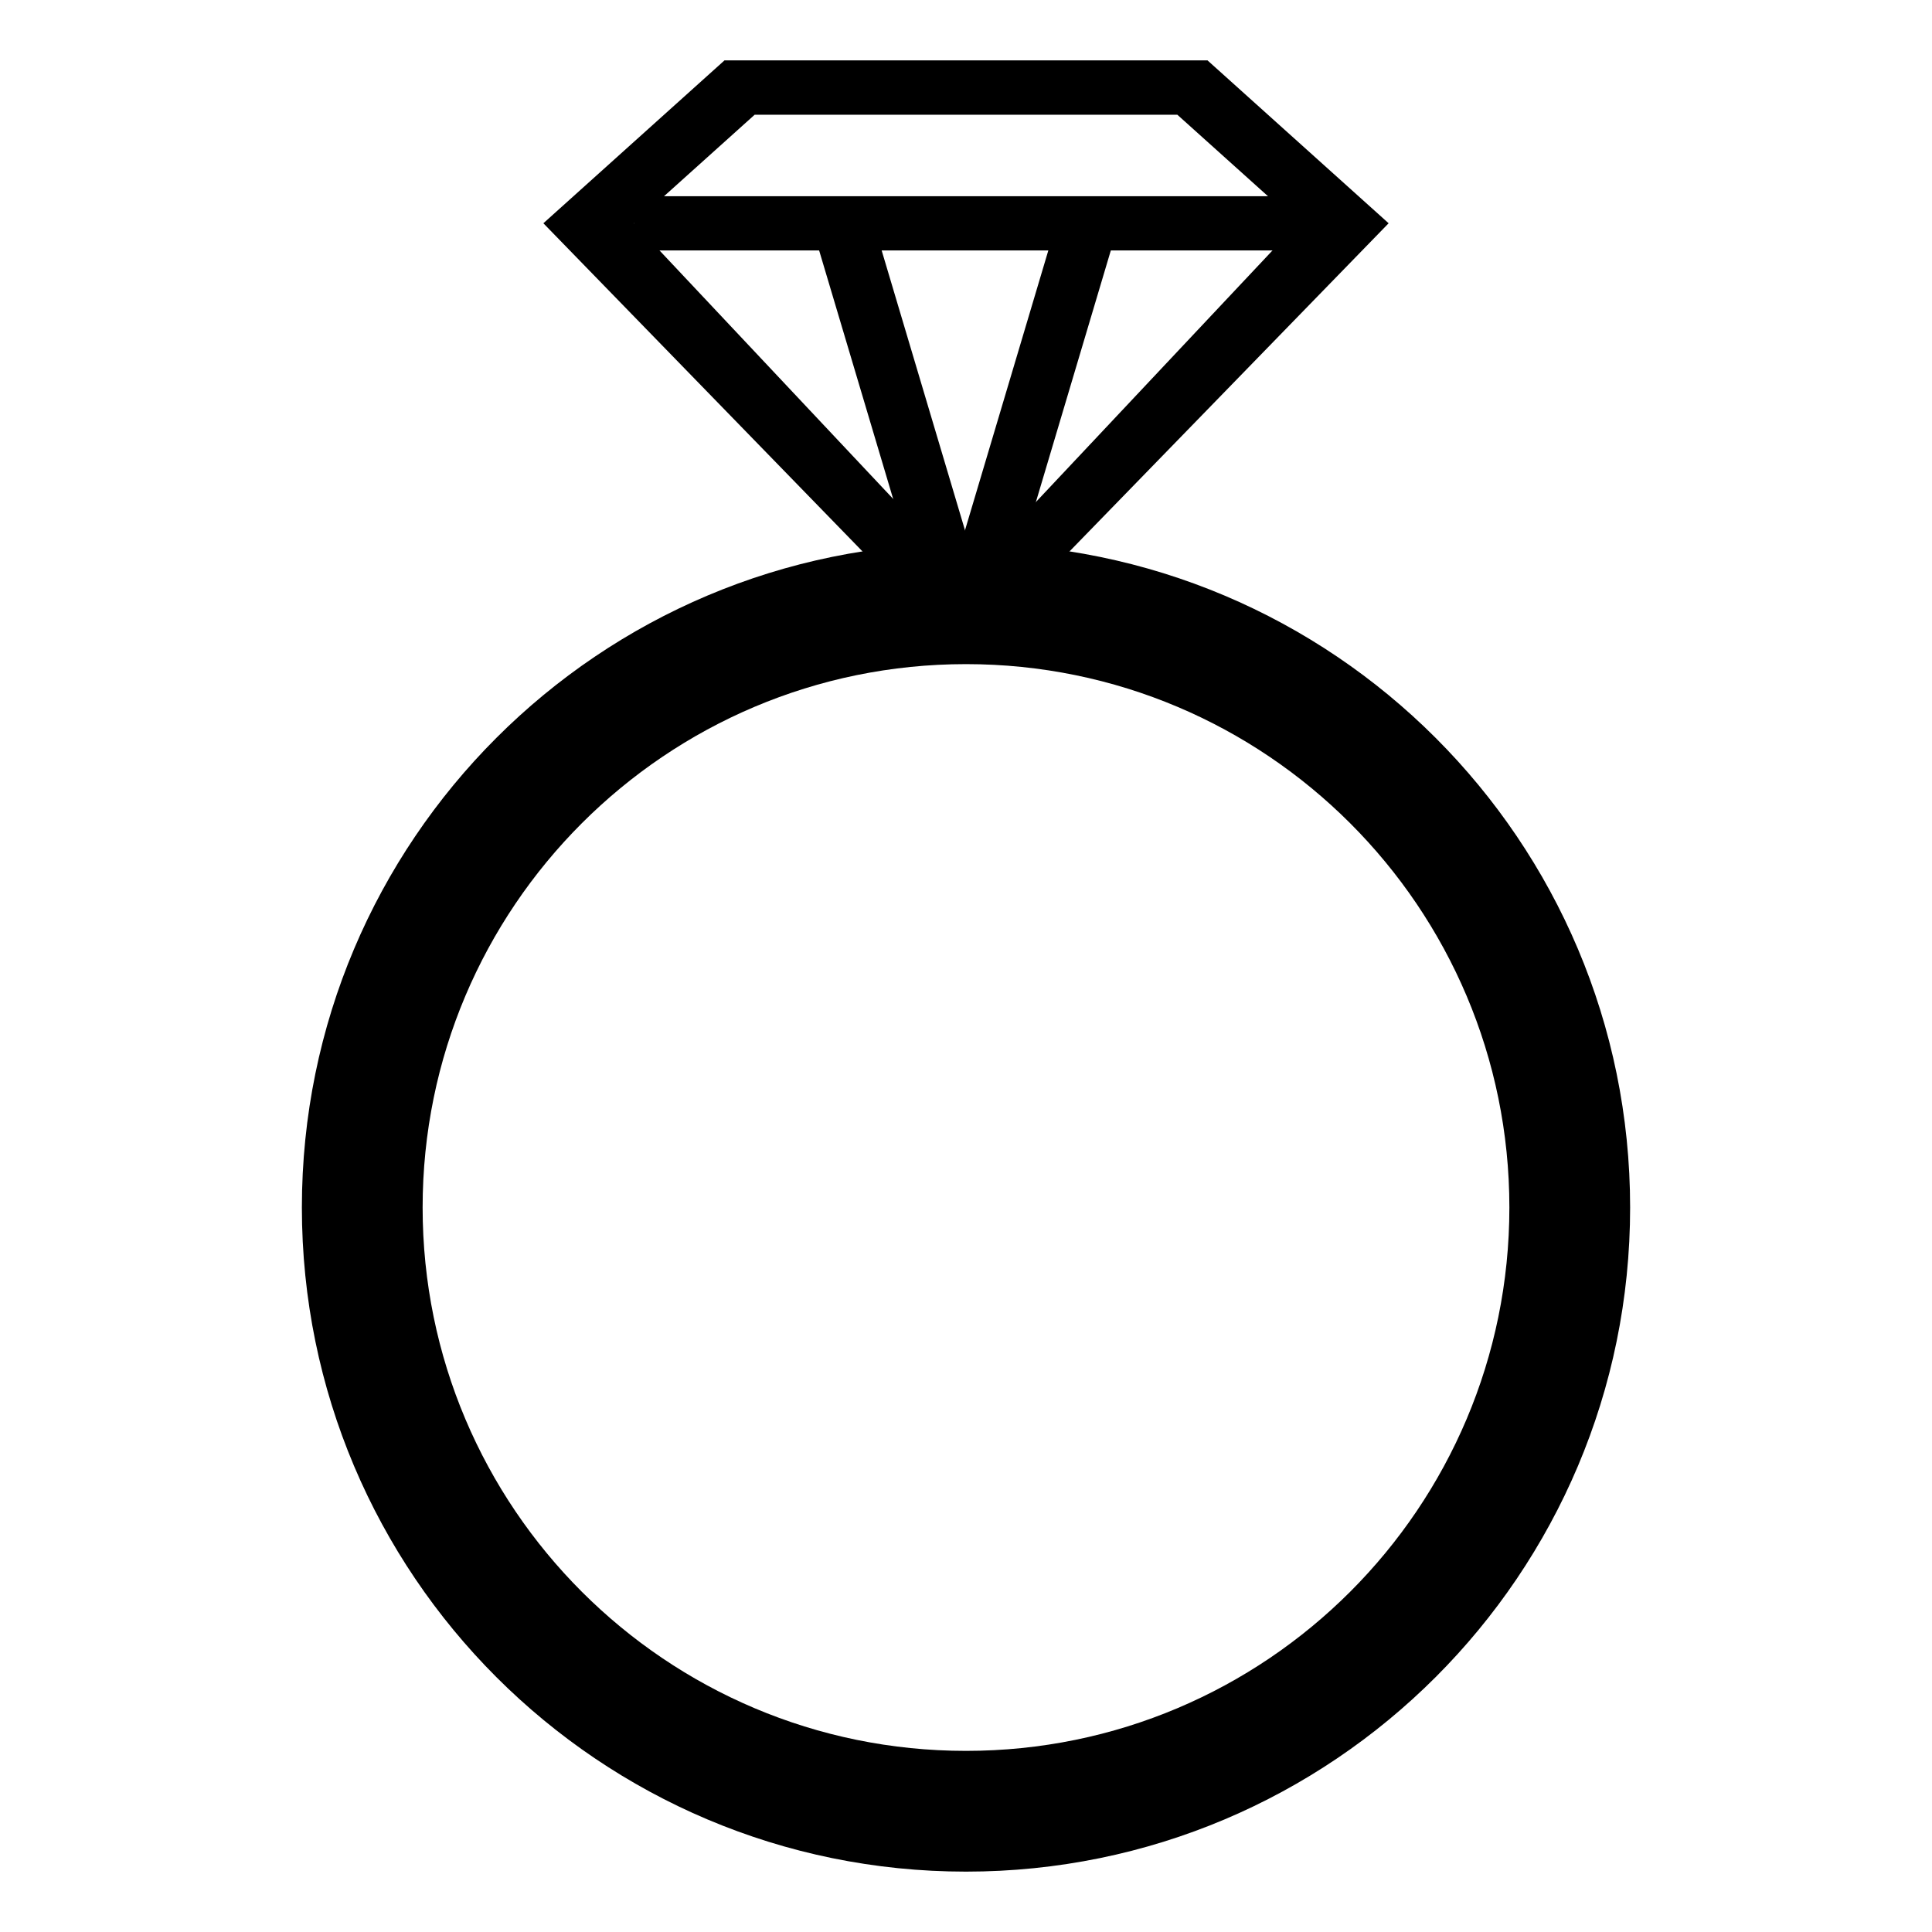 <svg width="16" height="16" viewBox="0 0 16 16" fill="currentColor" xmlns="http://www.w3.org/2000/svg">
<path fill-rule="evenodd" clip-rule="evenodd" d="M8 15.5C11.038 15.5 13.5 13.038 13.5 10C13.5 6.962 11.038 4.5 8 4.5C4.962 4.5 2.5 6.962 2.5 10C2.5 13.038 4.962 15.5 8 15.5ZM8 14.5C10.485 14.5 12.5 12.485 12.5 10C12.5 7.515 10.485 5.5 8 5.5C5.515 5.5 3.5 7.515 3.5 10C3.5 12.485 5.515 14.5 8 14.5Z" />
<path fill-rule="evenodd" clip-rule="evenodd" d="M8 4.773L5.25 1.849L6.25 0.95H9.75L10.75 1.849L8 4.773ZM8 5.448L4.5 1.849L6 0.5H10L11.5 1.849L8 5.448Z" />
<path d="M5.25 1.625H11V2.074H5.25V1.625Z" />
<path d="M6.75 1.961L7.233 1.844L8.285 5.376L7.802 5.492L6.75 1.961Z" />
<path d="M8.748 1.852L9.231 1.968L8.179 5.5L7.696 5.384L8.748 1.852Z" />
</svg>
